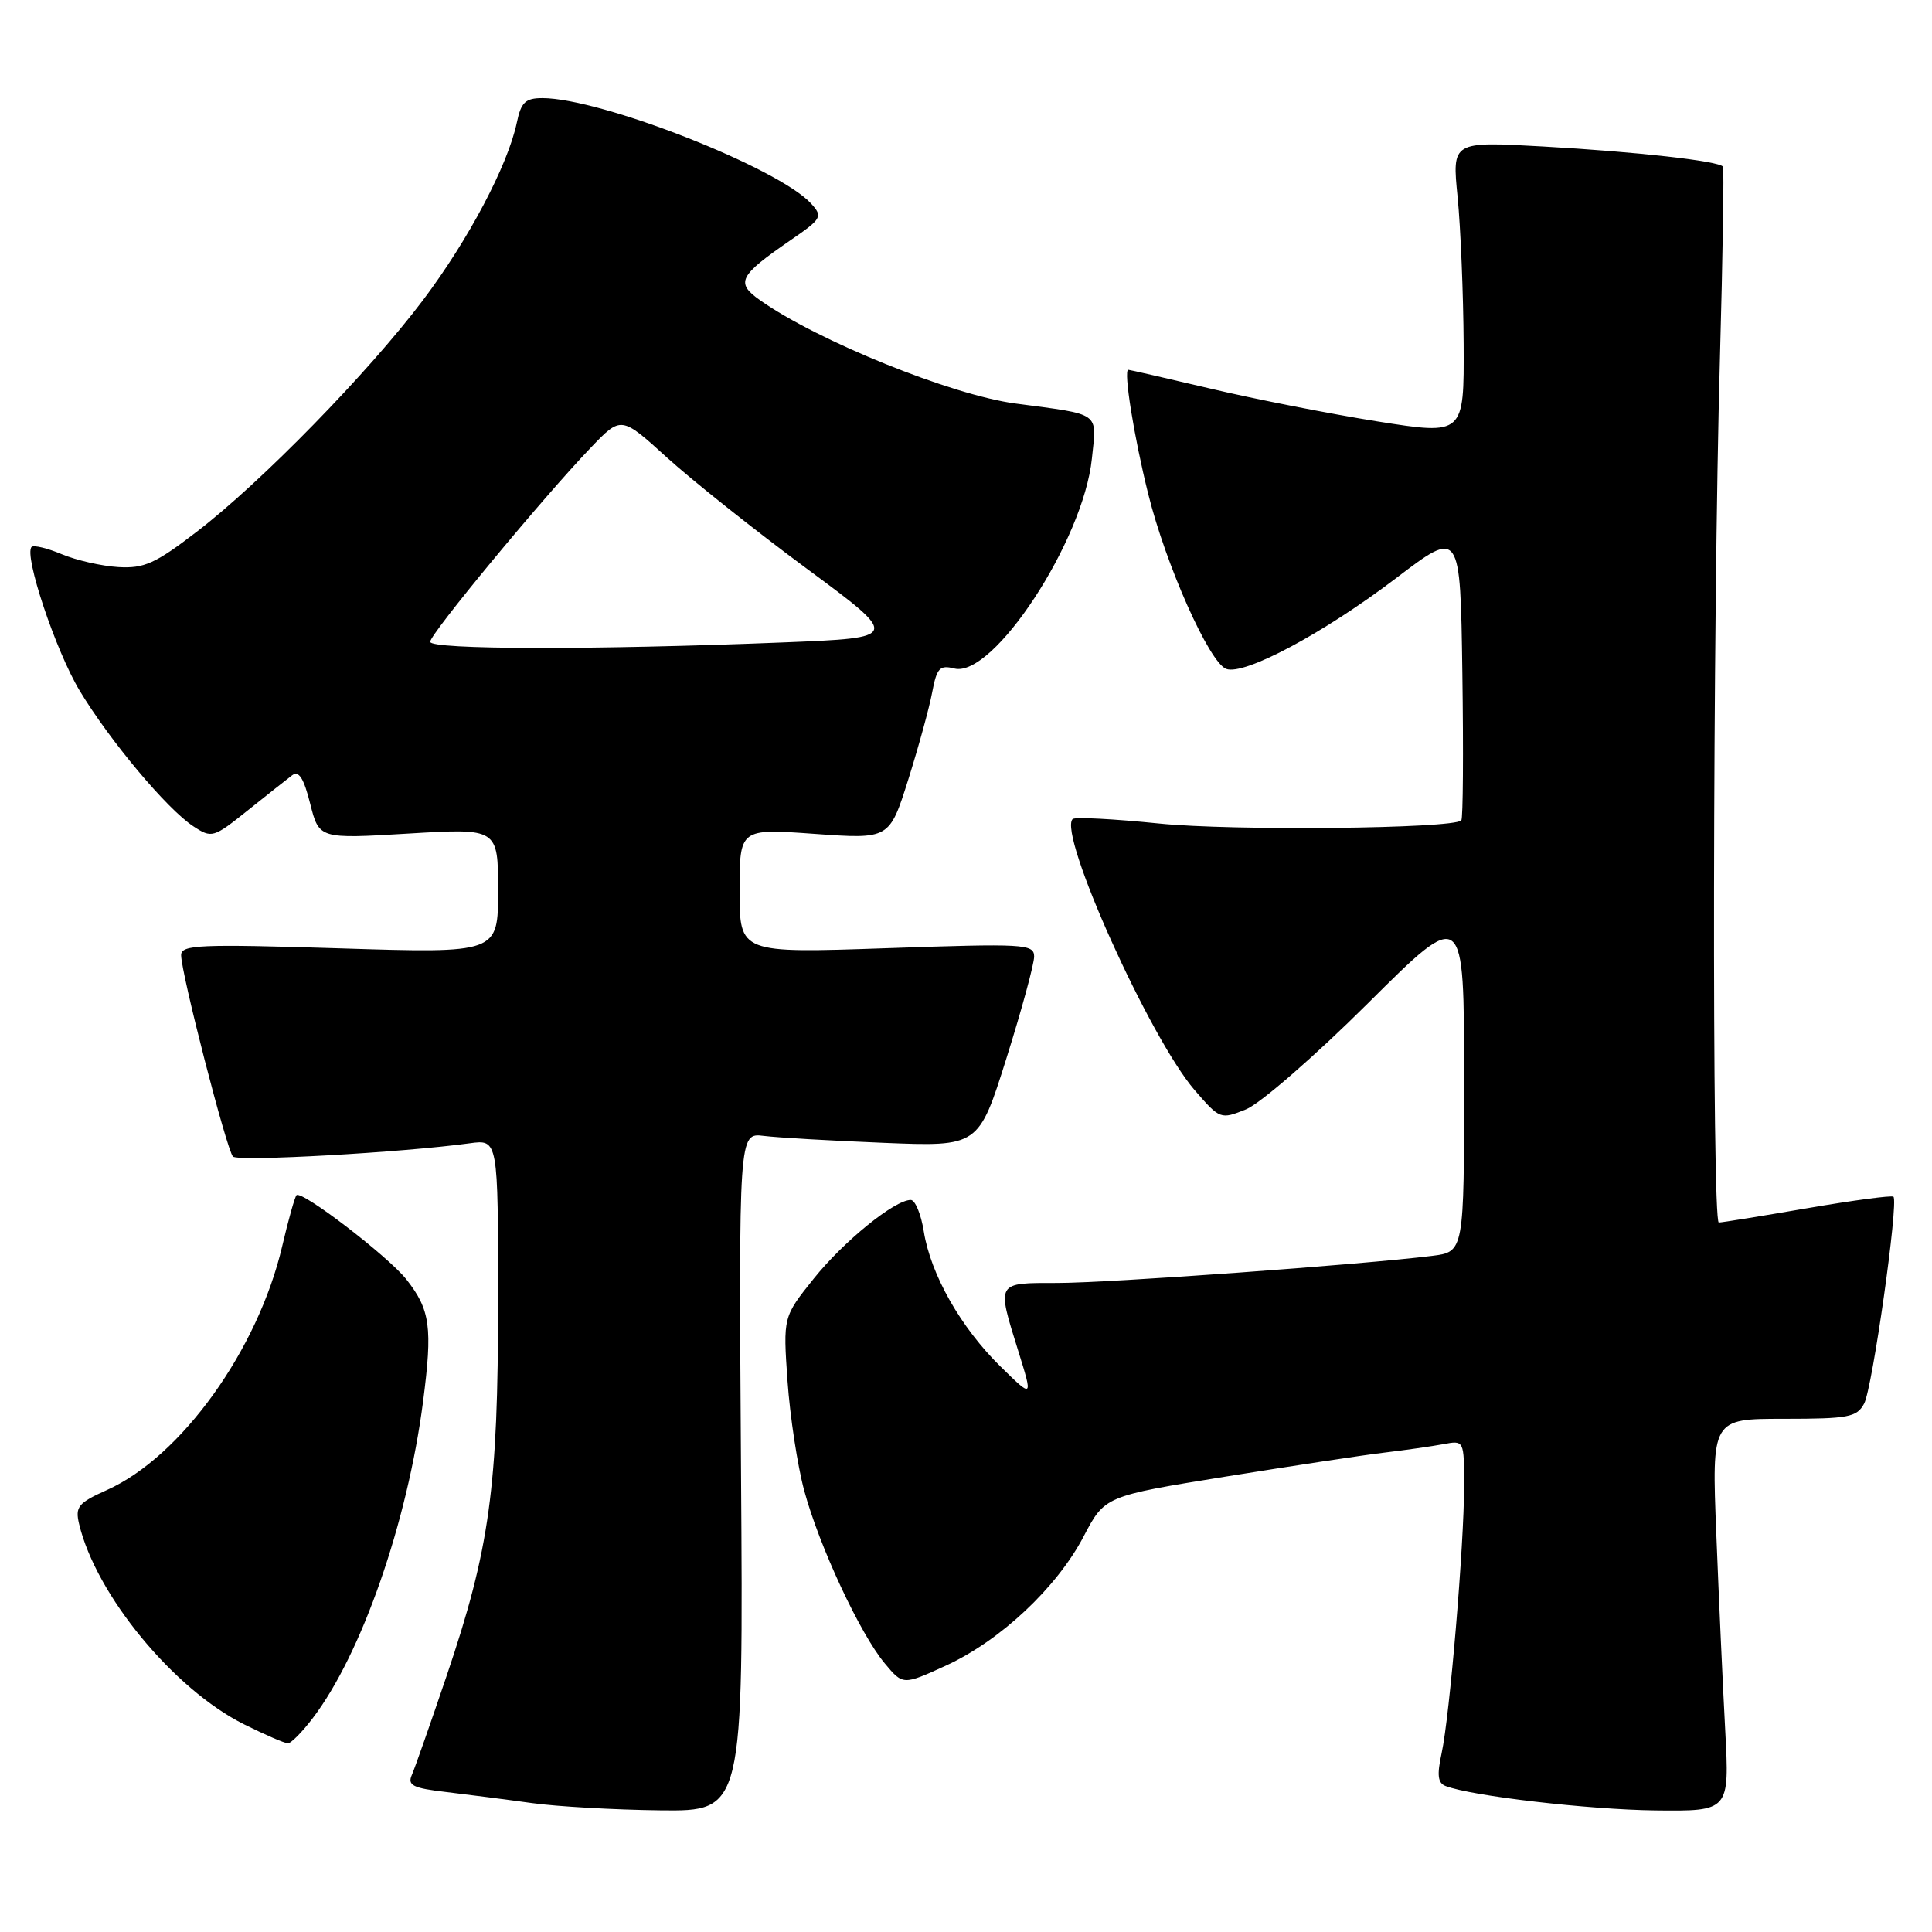 <?xml version="1.0" encoding="UTF-8" standalone="no"?>
<!DOCTYPE svg PUBLIC "-//W3C//DTD SVG 1.1//EN" "http://www.w3.org/Graphics/SVG/1.1/DTD/svg11.dtd" >
<svg xmlns="http://www.w3.org/2000/svg" xmlns:xlink="http://www.w3.org/1999/xlink" version="1.1" viewBox="0 0 256 256">
 <g >
 <path fill="currentColor"
d=" M 98.19 195.05 C 97.89 150.11 97.89 150.11 101.19 150.51 C 103.01 150.74 110.16 151.15 117.08 151.43 C 129.67 151.94 129.67 151.94 133.36 140.22 C 135.39 133.77 137.04 127.70 137.03 126.73 C 137.00 125.08 135.73 125.01 117.50 125.64 C 98.00 126.31 98.00 126.31 98.00 118.05 C 98.00 109.78 98.00 109.78 107.92 110.49 C 117.85 111.20 117.85 111.20 120.34 103.33 C 121.70 99.00 123.14 93.78 123.52 91.73 C 124.13 88.51 124.52 88.09 126.45 88.58 C 131.60 89.87 143.56 71.63 144.68 60.77 C 145.33 54.51 146.00 54.99 134.56 53.47 C 126.09 52.35 108.36 45.18 100.71 39.78 C 97.43 37.46 97.89 36.55 104.76 31.82 C 108.89 28.98 109.05 28.71 107.49 26.99 C 103.21 22.26 79.63 13.00 71.87 13.00 C 69.62 13.00 69.04 13.55 68.48 16.25 C 67.28 21.92 62.07 31.78 56.05 39.77 C 48.82 49.36 34.60 63.92 26.08 70.45 C 20.59 74.67 19.10 75.34 15.68 75.14 C 13.49 75.01 10.12 74.24 8.20 73.44 C 6.27 72.63 4.47 72.20 4.19 72.47 C 3.13 73.53 7.38 86.24 10.55 91.51 C 14.54 98.14 22.14 107.21 25.62 109.49 C 28.06 111.09 28.27 111.03 32.82 107.39 C 35.39 105.33 38.05 103.23 38.71 102.73 C 39.59 102.07 40.25 103.10 41.10 106.49 C 42.28 111.16 42.28 111.16 54.14 110.45 C 66.00 109.74 66.00 109.74 66.00 118.03 C 66.00 126.32 66.00 126.32 45.00 125.66 C 26.40 125.08 24.00 125.19 24.00 126.56 C 24.00 128.94 30.04 152.40 30.87 153.25 C 31.54 153.94 53.37 152.71 62.25 151.49 C 66.00 150.98 66.00 150.98 66.00 172.36 C 66.00 197.14 64.90 205.18 59.18 222.06 C 57.05 228.35 54.98 234.25 54.58 235.17 C 53.96 236.57 54.69 236.94 59.17 237.46 C 62.10 237.81 67.20 238.46 70.50 238.92 C 73.80 239.38 81.45 239.81 87.50 239.88 C 98.50 240.00 98.50 240.00 98.19 195.05 Z  M 228.60 229.25 C 228.28 223.34 227.75 211.64 227.42 203.25 C 226.81 188.00 226.81 188.00 236.37 188.00 C 244.94 188.00 246.04 187.79 247.01 185.98 C 248.11 183.93 251.60 159.25 250.89 158.57 C 250.67 158.37 245.55 159.05 239.50 160.09 C 233.45 161.13 228.16 161.99 227.75 161.99 C 226.83 162.00 226.94 81.90 227.90 47.50 C 228.28 33.75 228.46 22.31 228.30 22.08 C 227.76 21.33 216.76 20.10 204.45 19.41 C 192.40 18.73 192.40 18.73 193.14 26.11 C 193.54 30.18 193.90 38.94 193.94 45.58 C 194.00 57.66 194.00 57.66 182.51 55.84 C 176.19 54.83 166.25 52.88 160.42 51.50 C 154.59 50.13 149.68 49.00 149.51 49.00 C 148.84 49.00 150.25 57.85 152.14 65.43 C 154.48 74.87 160.23 87.77 162.47 88.63 C 164.85 89.54 175.37 83.92 185.00 76.60 C 193.50 70.13 193.50 70.13 193.77 89.21 C 193.92 99.70 193.86 108.48 193.63 108.71 C 192.52 109.81 163.26 110.11 153.58 109.12 C 147.58 108.51 142.43 108.24 142.13 108.53 C 140.17 110.50 152.34 137.53 158.29 144.44 C 161.65 148.32 161.73 148.35 165.09 147.00 C 166.97 146.25 174.24 139.92 181.25 132.95 C 194.00 120.26 194.00 120.26 194.00 143.07 C 194.00 165.88 194.00 165.88 189.75 166.41 C 180.48 167.57 146.84 170.00 140.13 170.00 C 131.93 170.00 132.05 169.78 134.94 179.06 C 136.88 185.30 136.88 185.30 132.54 181.04 C 127.31 175.90 123.33 168.89 122.41 163.19 C 122.05 160.89 121.26 159.00 120.68 159.00 C 118.54 159.00 111.80 164.47 107.83 169.42 C 103.76 174.50 103.76 174.50 104.35 183.00 C 104.68 187.68 105.67 194.20 106.56 197.50 C 108.55 204.87 113.97 216.50 117.23 220.40 C 119.65 223.30 119.65 223.30 125.30 220.72 C 132.52 217.42 140.04 210.37 143.59 203.58 C 146.39 198.24 146.39 198.24 162.44 195.65 C 171.27 194.23 180.75 192.79 183.50 192.47 C 186.25 192.14 189.74 191.64 191.25 191.36 C 194.00 190.84 194.00 190.84 194.00 196.87 C 194.00 204.71 192.09 227.42 191.02 232.32 C 190.39 235.21 190.51 236.26 191.55 236.66 C 195.02 237.99 210.45 239.78 219.33 239.89 C 229.17 240.00 229.17 240.00 228.60 229.25 Z  M 41.43 227.68 C 47.90 219.20 53.98 201.75 56.06 185.71 C 57.33 175.88 57.02 173.56 53.85 169.53 C 51.45 166.49 39.98 157.69 39.29 158.37 C 39.06 158.61 38.21 161.63 37.40 165.10 C 34.19 178.85 24.01 193.02 14.18 197.43 C 10.36 199.14 9.94 199.65 10.48 201.93 C 12.72 211.34 23.02 223.84 32.37 228.50 C 35.13 229.87 37.73 231.00 38.15 231.00 C 38.56 231.00 40.04 229.51 41.43 227.68 Z  M 57.00 85.04 C 57.00 83.99 71.90 65.98 78.29 59.31 C 82.31 55.11 82.31 55.11 88.40 60.65 C 91.76 63.69 100.08 70.31 106.89 75.34 C 119.28 84.50 119.28 84.50 103.89 85.12 C 78.74 86.13 57.00 86.09 57.00 85.04 Z "/>
</g>
</svg>